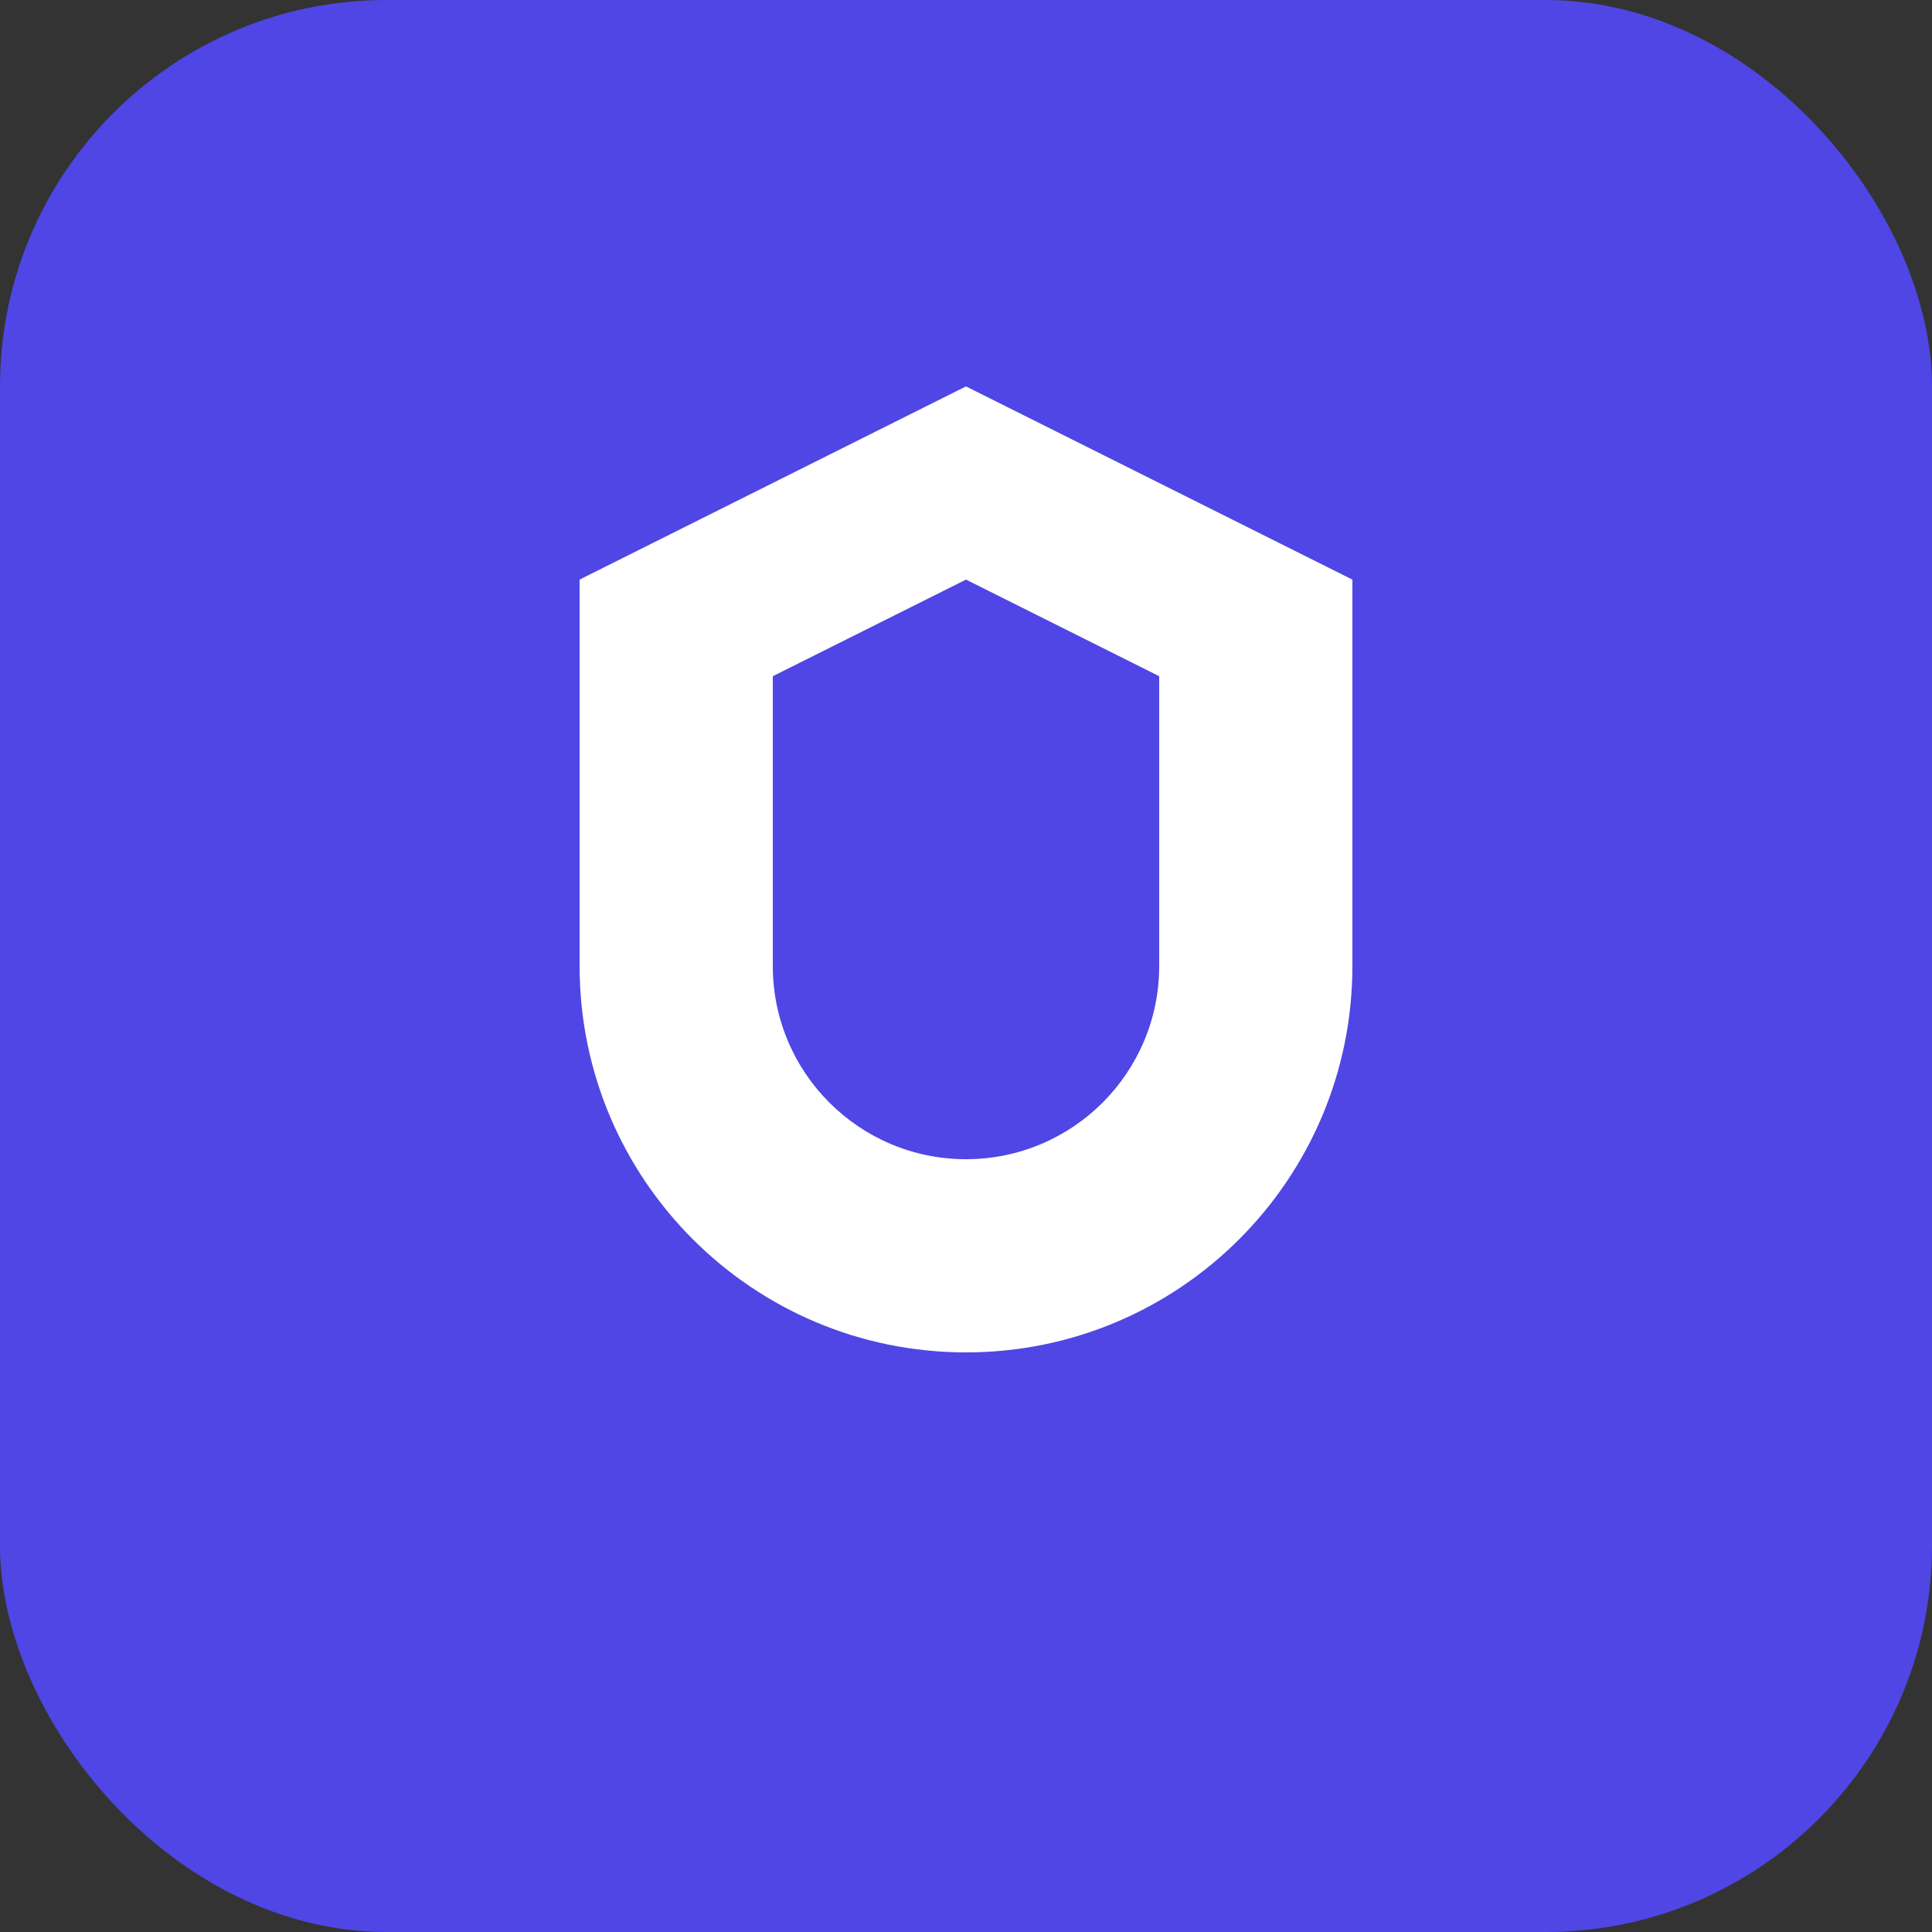 <?xml version="1.0" encoding="UTF-8"?>
<svg width="40" height="40" viewBox="0 0 40 40" fill="none" xmlns="http://www.w3.org/2000/svg">
  <rect x="0" y="0" width="40" height="40" fill="#333333" stroke="none"/>
  <rect width="40" height="40" rx="8" fill="#4F46E5"/>
  <path d="M20 8L28 12V20C28 24.418 24.418 28 20 28C15.582 28 12 24.418 12 20V12L20 8Z" fill="white"/>
  <path d="M20 12L24 14V20C24 22.209 22.209 24 20 24C17.791 24 16 22.209 16 20V14L20 12Z" fill="#4F46E5"/>
</svg>